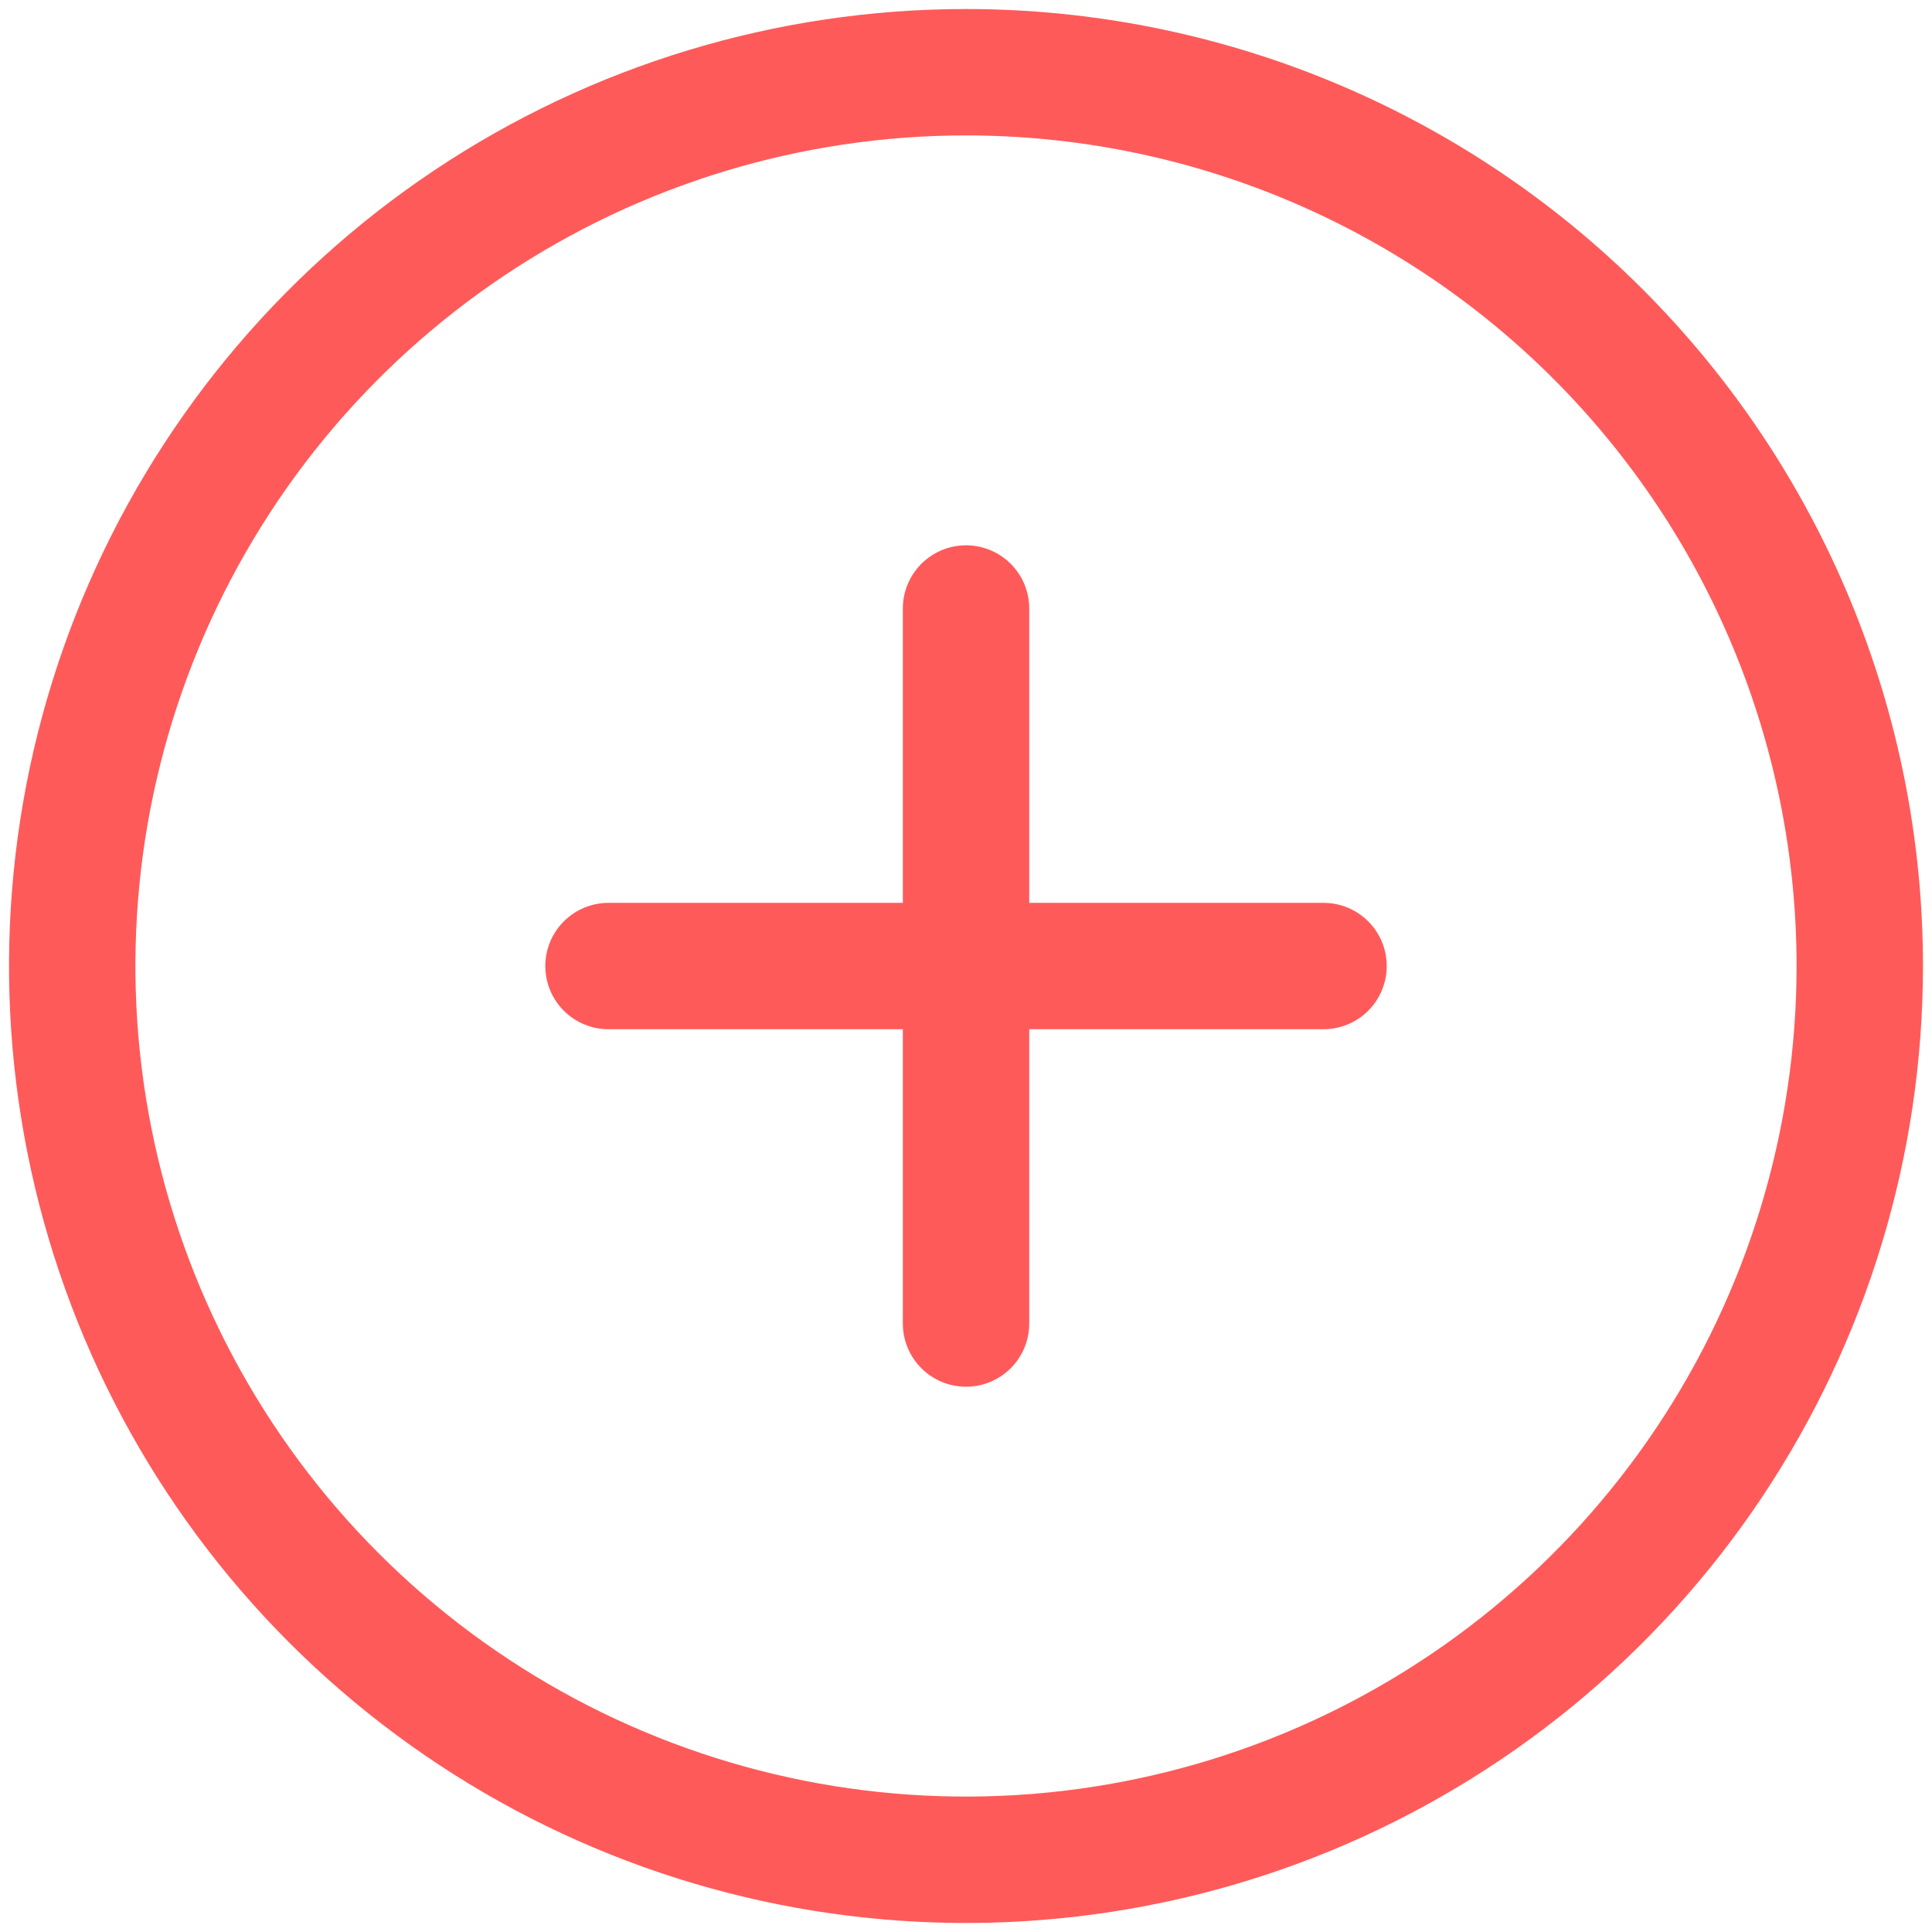 <svg width="107" height="107" viewBox="0 0 107 107" fill="none" xmlns="http://www.w3.org/2000/svg">
<path d="M103 53.5C103 63.29 100.097 72.861 94.658 81.001C89.219 89.141 81.488 95.486 72.443 99.232C63.398 102.979 53.445 103.959 43.843 102.049C34.241 100.139 25.421 95.424 18.498 88.502C11.575 81.579 6.861 72.759 4.951 63.157C3.041 53.555 4.021 43.602 7.768 34.557C11.514 25.512 17.859 17.781 25.999 12.342C34.139 6.903 43.71 4 53.5 4C60.001 4 66.437 5.28 72.443 7.768C78.448 10.256 83.905 13.902 88.502 18.498C93.098 23.095 96.745 28.552 99.232 34.557C101.72 40.563 103 47 103 53.5V53.5Z" stroke="#FF5A5A" stroke-width="7" stroke-linecap="round" stroke-linejoin="round"/>
<path d="M53.502 33.701V73.301" stroke="#FF5A5A" stroke-width="7" stroke-linecap="round" stroke-linejoin="round"/>
<path d="M33.701 53.502H73.301" stroke="#FF5A5A" stroke-width="7" stroke-linecap="round" stroke-linejoin="round"/>
</svg>
